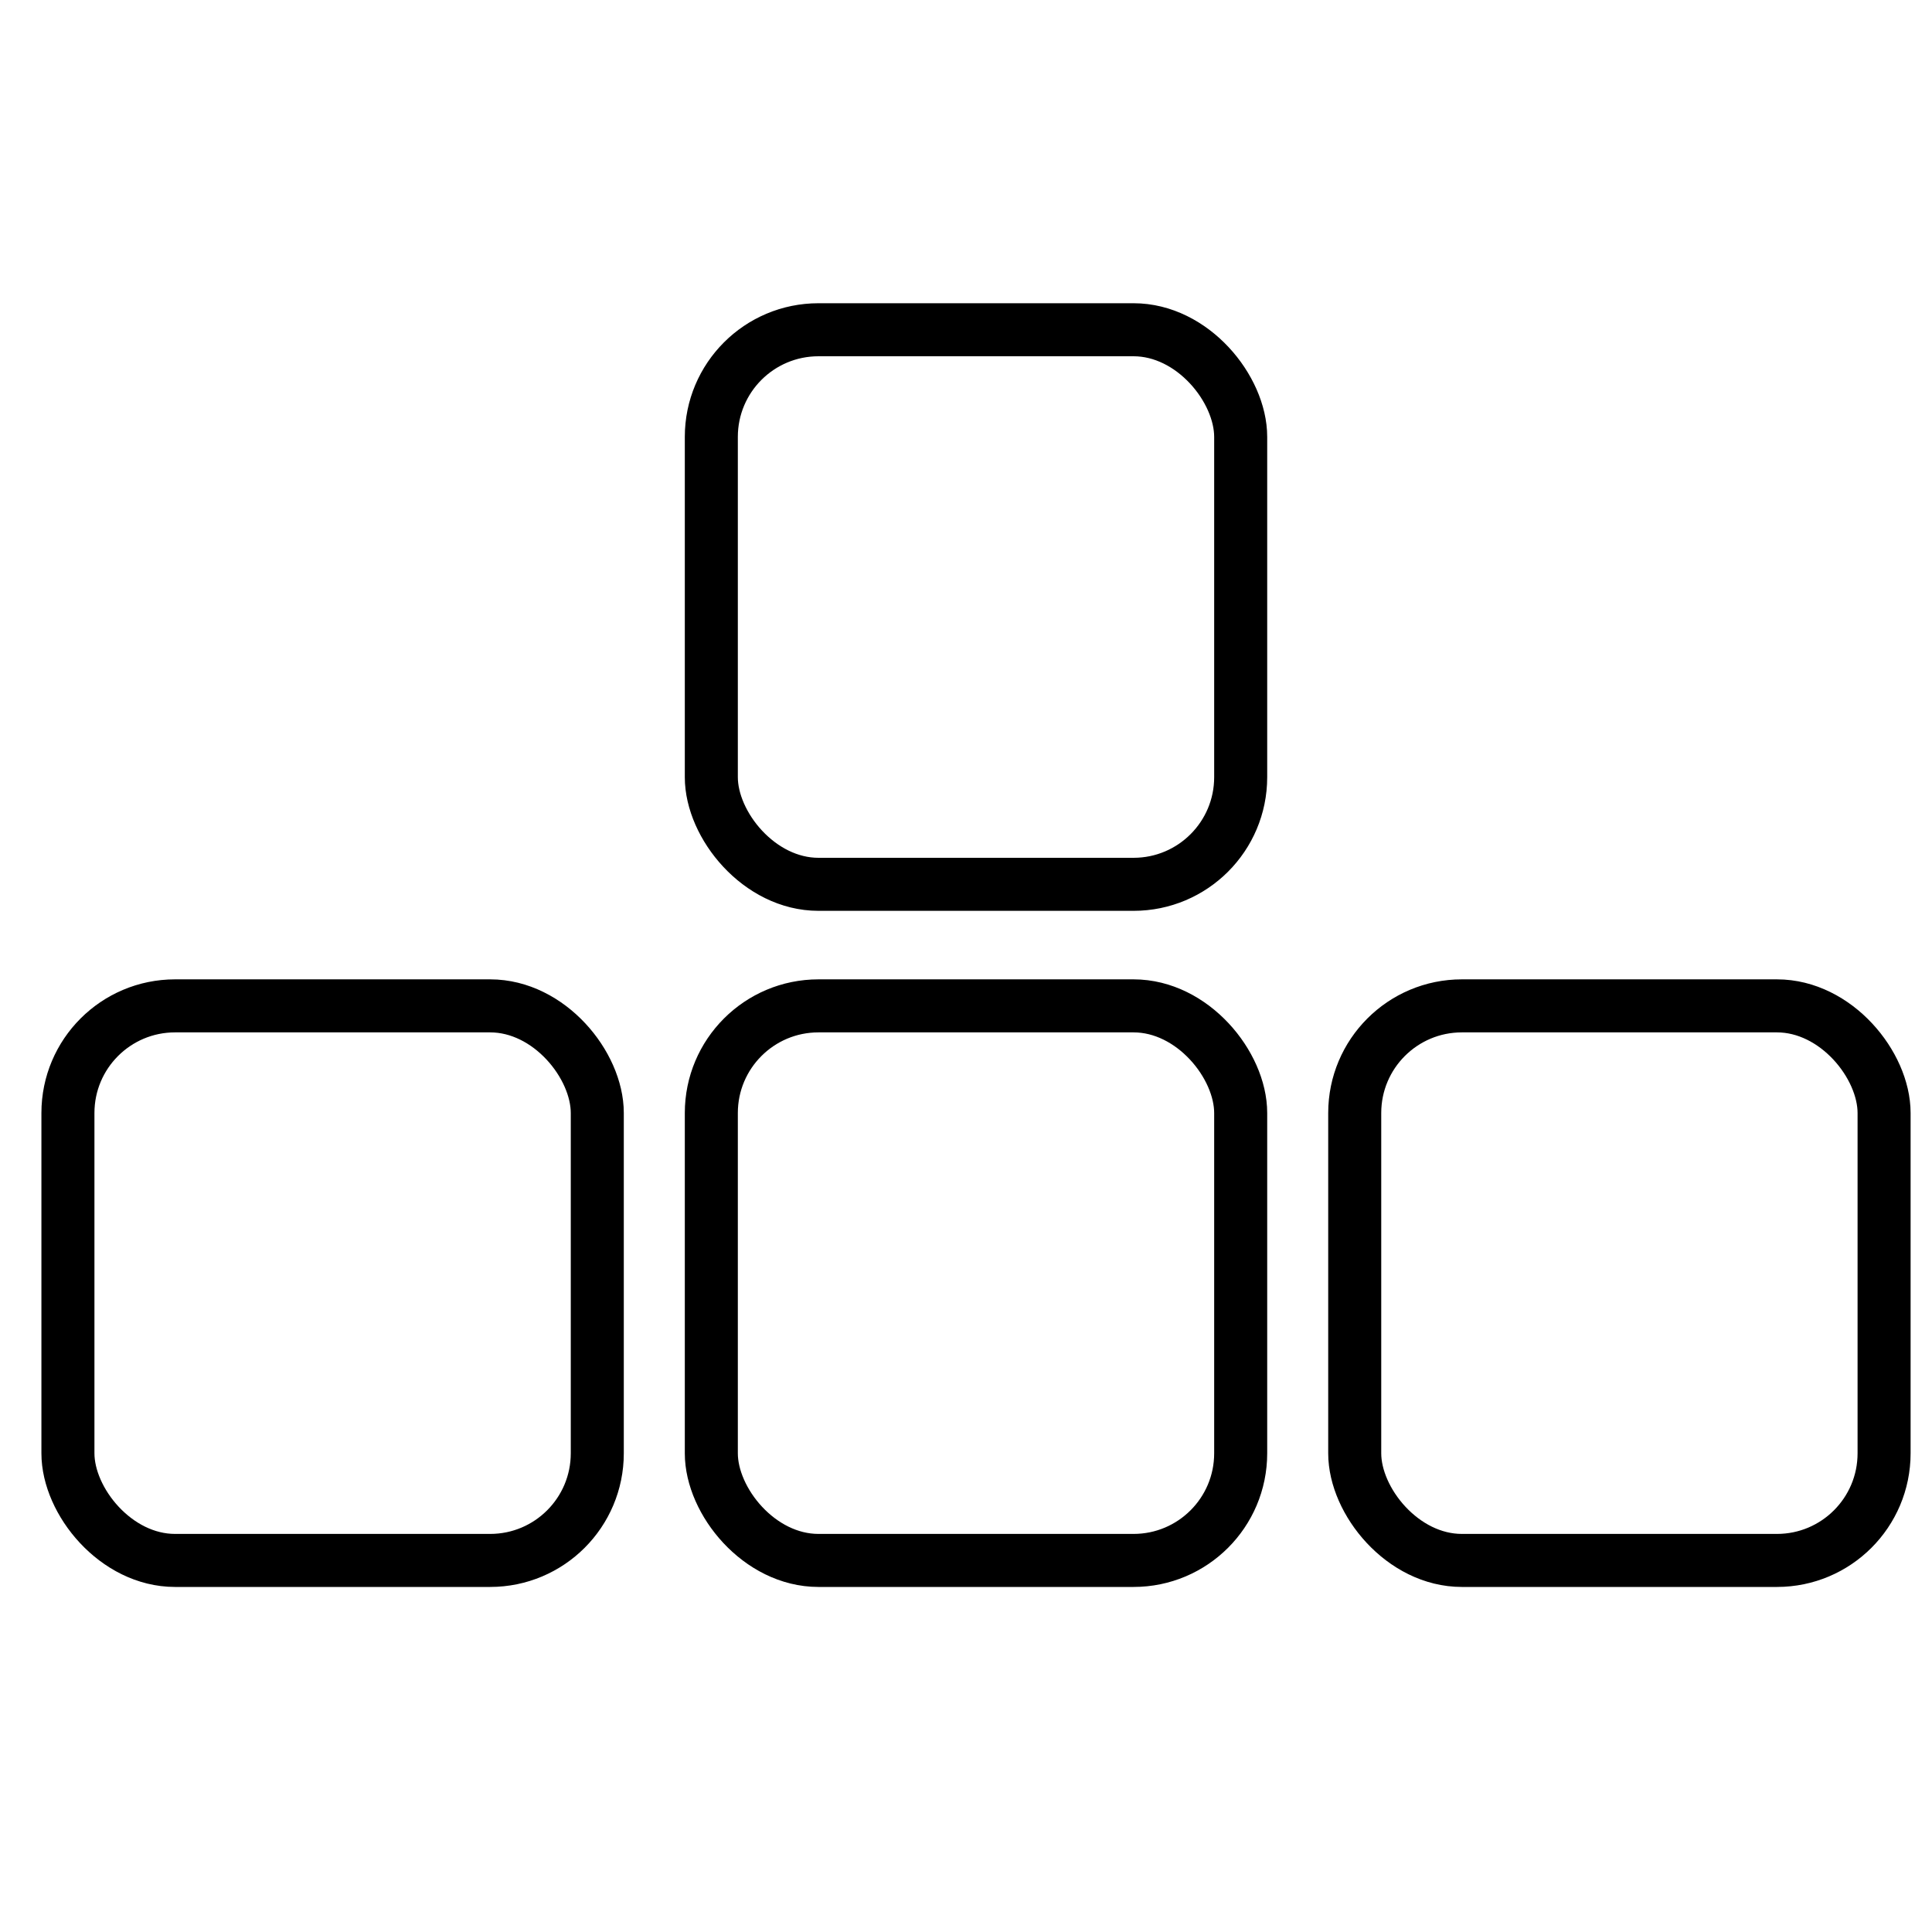 <?xml version="1.0" encoding="UTF-8" standalone="no"?>
<!-- Created with Inkscape (http://www.inkscape.org/) -->

<svg
   xmlns:dc="http://purl.org/dc/elements/1.1/"
   xmlns:cc="http://creativecommons.org/ns#"
   xmlns:rdf="http://www.w3.org/1999/02/22-rdf-syntax-ns#"
   xmlns:svg="http://www.w3.org/2000/svg"
   xmlns="http://www.w3.org/2000/svg"
   xmlns:sodipodi="http://sodipodi.sourceforge.net/DTD/sodipodi-0.dtd"
   xmlns:inkscape="http://www.inkscape.org/namespaces/inkscape"
   width="200mm"
   height="200mm"
   viewBox="0 0 708.661 708.661"
   id="svg2"
   version="1.1"
   inkscape:version="0.91 r13725"
   sodipodi:docname="Icon WASD.svg">
  <defs
     id="defs4" />
  <sodipodi:namedview
     id="base"
     pagecolor="#000"
     bordercolor="#666666"
     borderopacity="1.0"
     inkscape:pageopacity="0.0"
     inkscape:pageshadow="2"
     inkscape:zoom="0.5"
     inkscape:cx="364.54776"
     inkscape:cy="297.43177"
     inkscape:document-units="px"
     inkscape:current-layer="layer1"
     showgrid="false"
     showguides="true"
     inkscape:guide-bbox="true"
     inkscape:window-width="1366"
     inkscape:window-height="705"
     inkscape:window-x="-8"
     inkscape:window-y="-8"
     inkscape:window-maximized="1">
    <sodipodi:guide
       position="358.297,367.552"
       orientation="1,0"
       id="guide4136" />
    <sodipodi:guide
       position="358.297,367.552"
       orientation="0,1"
       id="guide4138" />
  </sodipodi:namedview>
  <g
     inkscape:label="Layer 1"
     inkscape:groupmode="layer"
     id="layer1"
     transform="translate(0,-343.701)">
    <rect
       style="opacity:1;fill:none;fill-opacity:1;fill-rule:nonzero;stroke:#000;stroke-width:19.451;stroke-linecap:round;stroke-linejoin:round;stroke-miterlimit:4;stroke-dasharray:none;stroke-dashoffset:0;stroke-opacity:1"
       id="rect4402"
       width="194.17"
       height="203.416"
       x="260.915"
       y="464.654"
       ry="39.296" />
    <rect
       style="opacity:1;fill:none;fill-opacity:1;fill-rule:nonzero;stroke:#000;stroke-width:19.451;stroke-linecap:round;stroke-linejoin:round;stroke-miterlimit:4;stroke-dasharray:none;stroke-dashoffset:0;stroke-opacity:1"
       id="rect4402-2"
       width="194.17"
       height="203.416"
       x="260.915"
       y="712.654"
       ry="39.296" />
    <rect
       style="opacity:1;fill:none;fill-opacity:1;fill-rule:nonzero;stroke:#000;stroke-width:19.451;stroke-linecap:round;stroke-linejoin:round;stroke-miterlimit:4;stroke-dasharray:none;stroke-dashoffset:0;stroke-opacity:1"
       id="rect4402-2-1"
       width="194.17"
       height="203.416"
       x="496.915"
       y="712.654"
       ry="39.296" />
    <rect
       style="opacity:1;fill:none;fill-opacity:1;fill-rule:nonzero;stroke:#000;stroke-width:19.451;stroke-linecap:round;stroke-linejoin:round;stroke-miterlimit:4;stroke-dasharray:none;stroke-dashoffset:0;stroke-opacity:1"
       id="rect4402-2-9"
       width="194.17"
       height="203.416"
       x="24.915"
       y="712.654"
       ry="39.296" />
  </g>
</svg>
